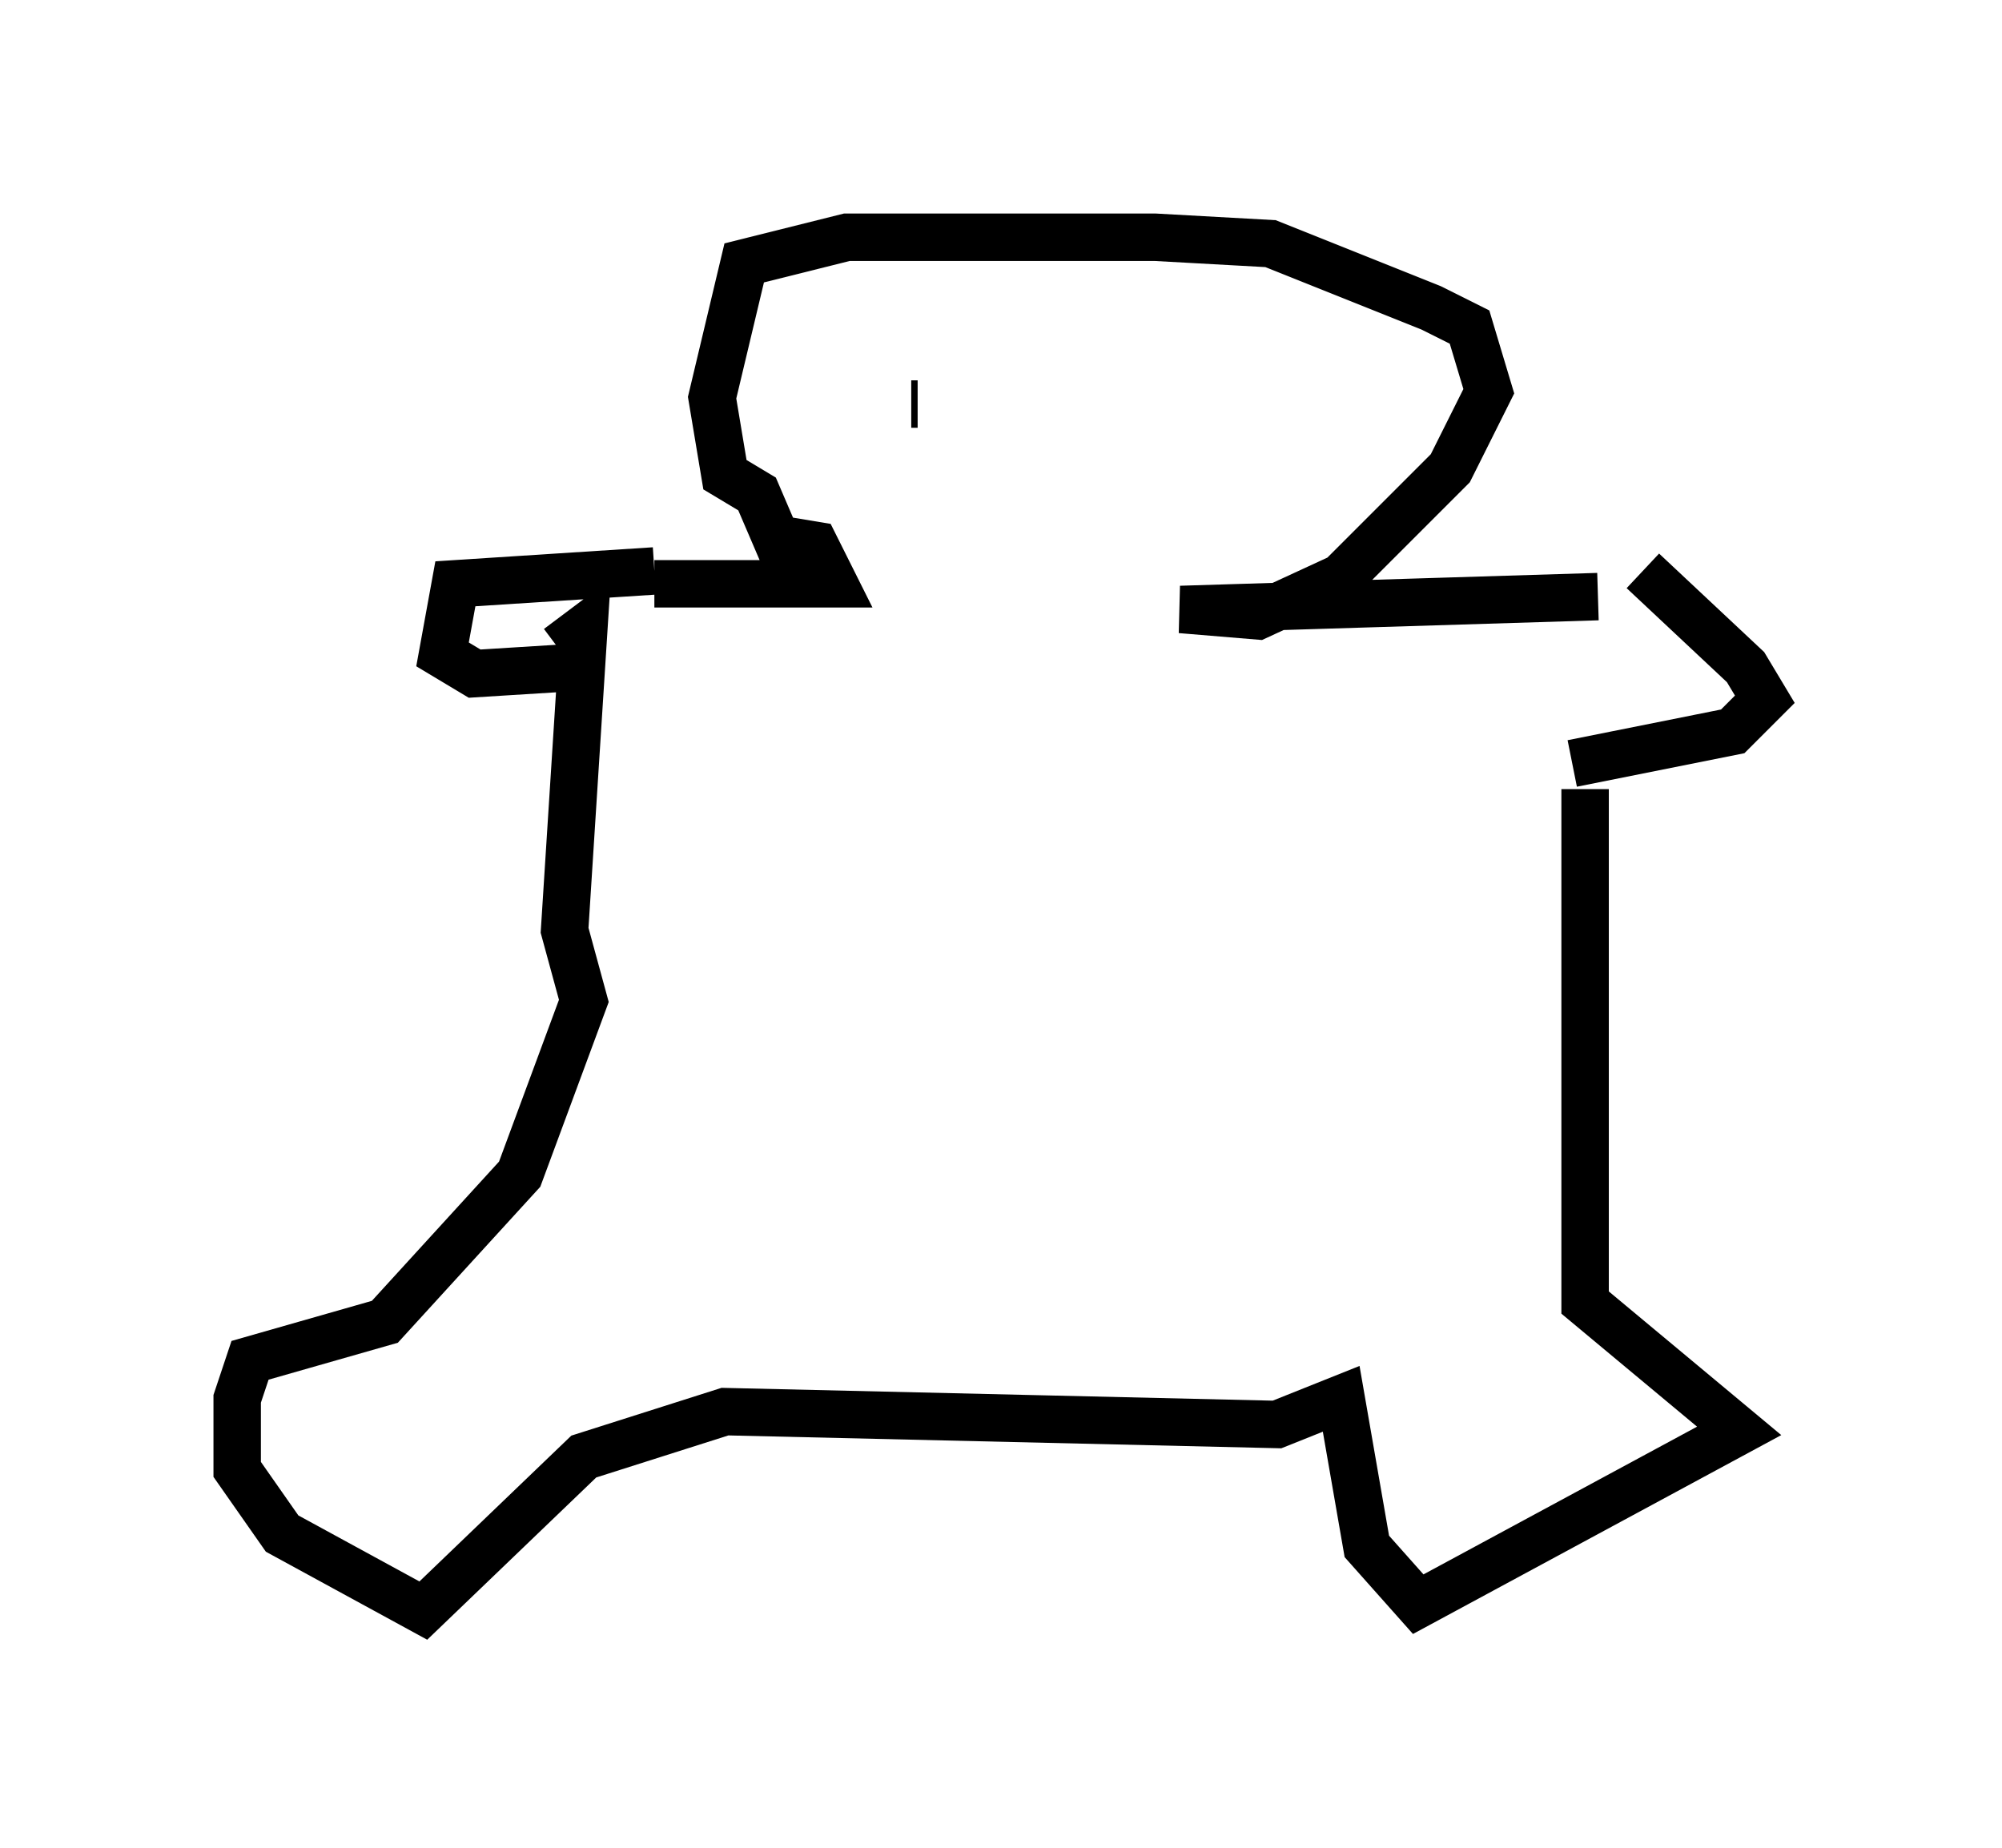 <?xml version="1.0" encoding="utf-8" ?>
<svg baseProfile="full" height="38.958" version="1.1" width="42.205" xmlns="http://www.w3.org/2000/svg" xmlns:ev="http://www.w3.org/2001/xml-events" xmlns:xlink="http://www.w3.org/1999/xlink"><defs /><rect fill="white" height="38.958" width="42.205" x="0" y="0" /><path d="M30.575, 12.036 m4.059, 0.0 l2.165, 2.03 0.406, 0.677 l-0.677, 0.677 -3.383, 0.677 m-19.35, -4.059 l-4.195, 0.271 -0.271, 1.488 l0.677, 0.406 2.165, -0.135 m1.624, -1.759 l3.789, 0.0 -0.406, -0.812 l-0.812, -0.135 -0.406, -0.947 l-0.677, -0.406 -0.271, -1.624 l0.677, -2.842 2.165, -0.541 l6.495, 0.0 2.436, 0.135 l3.383, 1.353 0.812, 0.406 l0.406, 1.353 -0.812, 1.624 l-2.3, 2.3 -1.759, 0.812 l-1.624, -0.135 8.796, -0.271 m-0.271, 4.059 l0.0, 10.825 3.248, 2.706 l-6.766, 3.654 -1.083, -1.218 l-0.541, -3.112 -1.353, 0.541 l-11.637, -0.271 -2.977, 0.947 l-3.383, 3.248 -2.977, -1.624 l-0.947, -1.353 0.0, -1.488 l0.271, -0.812 2.842, -0.812 l2.842, -3.112 1.353, -3.654 l-0.406, -1.488 0.406, -6.36 l-0.541, 0.406 m7.578, -5.142 l-0.135, 0.0 m4.195, 0.0 l0.0, 0.0 m-3.518, 1.894 " fill="none" stroke="black" stroke-width="1" /></svg>